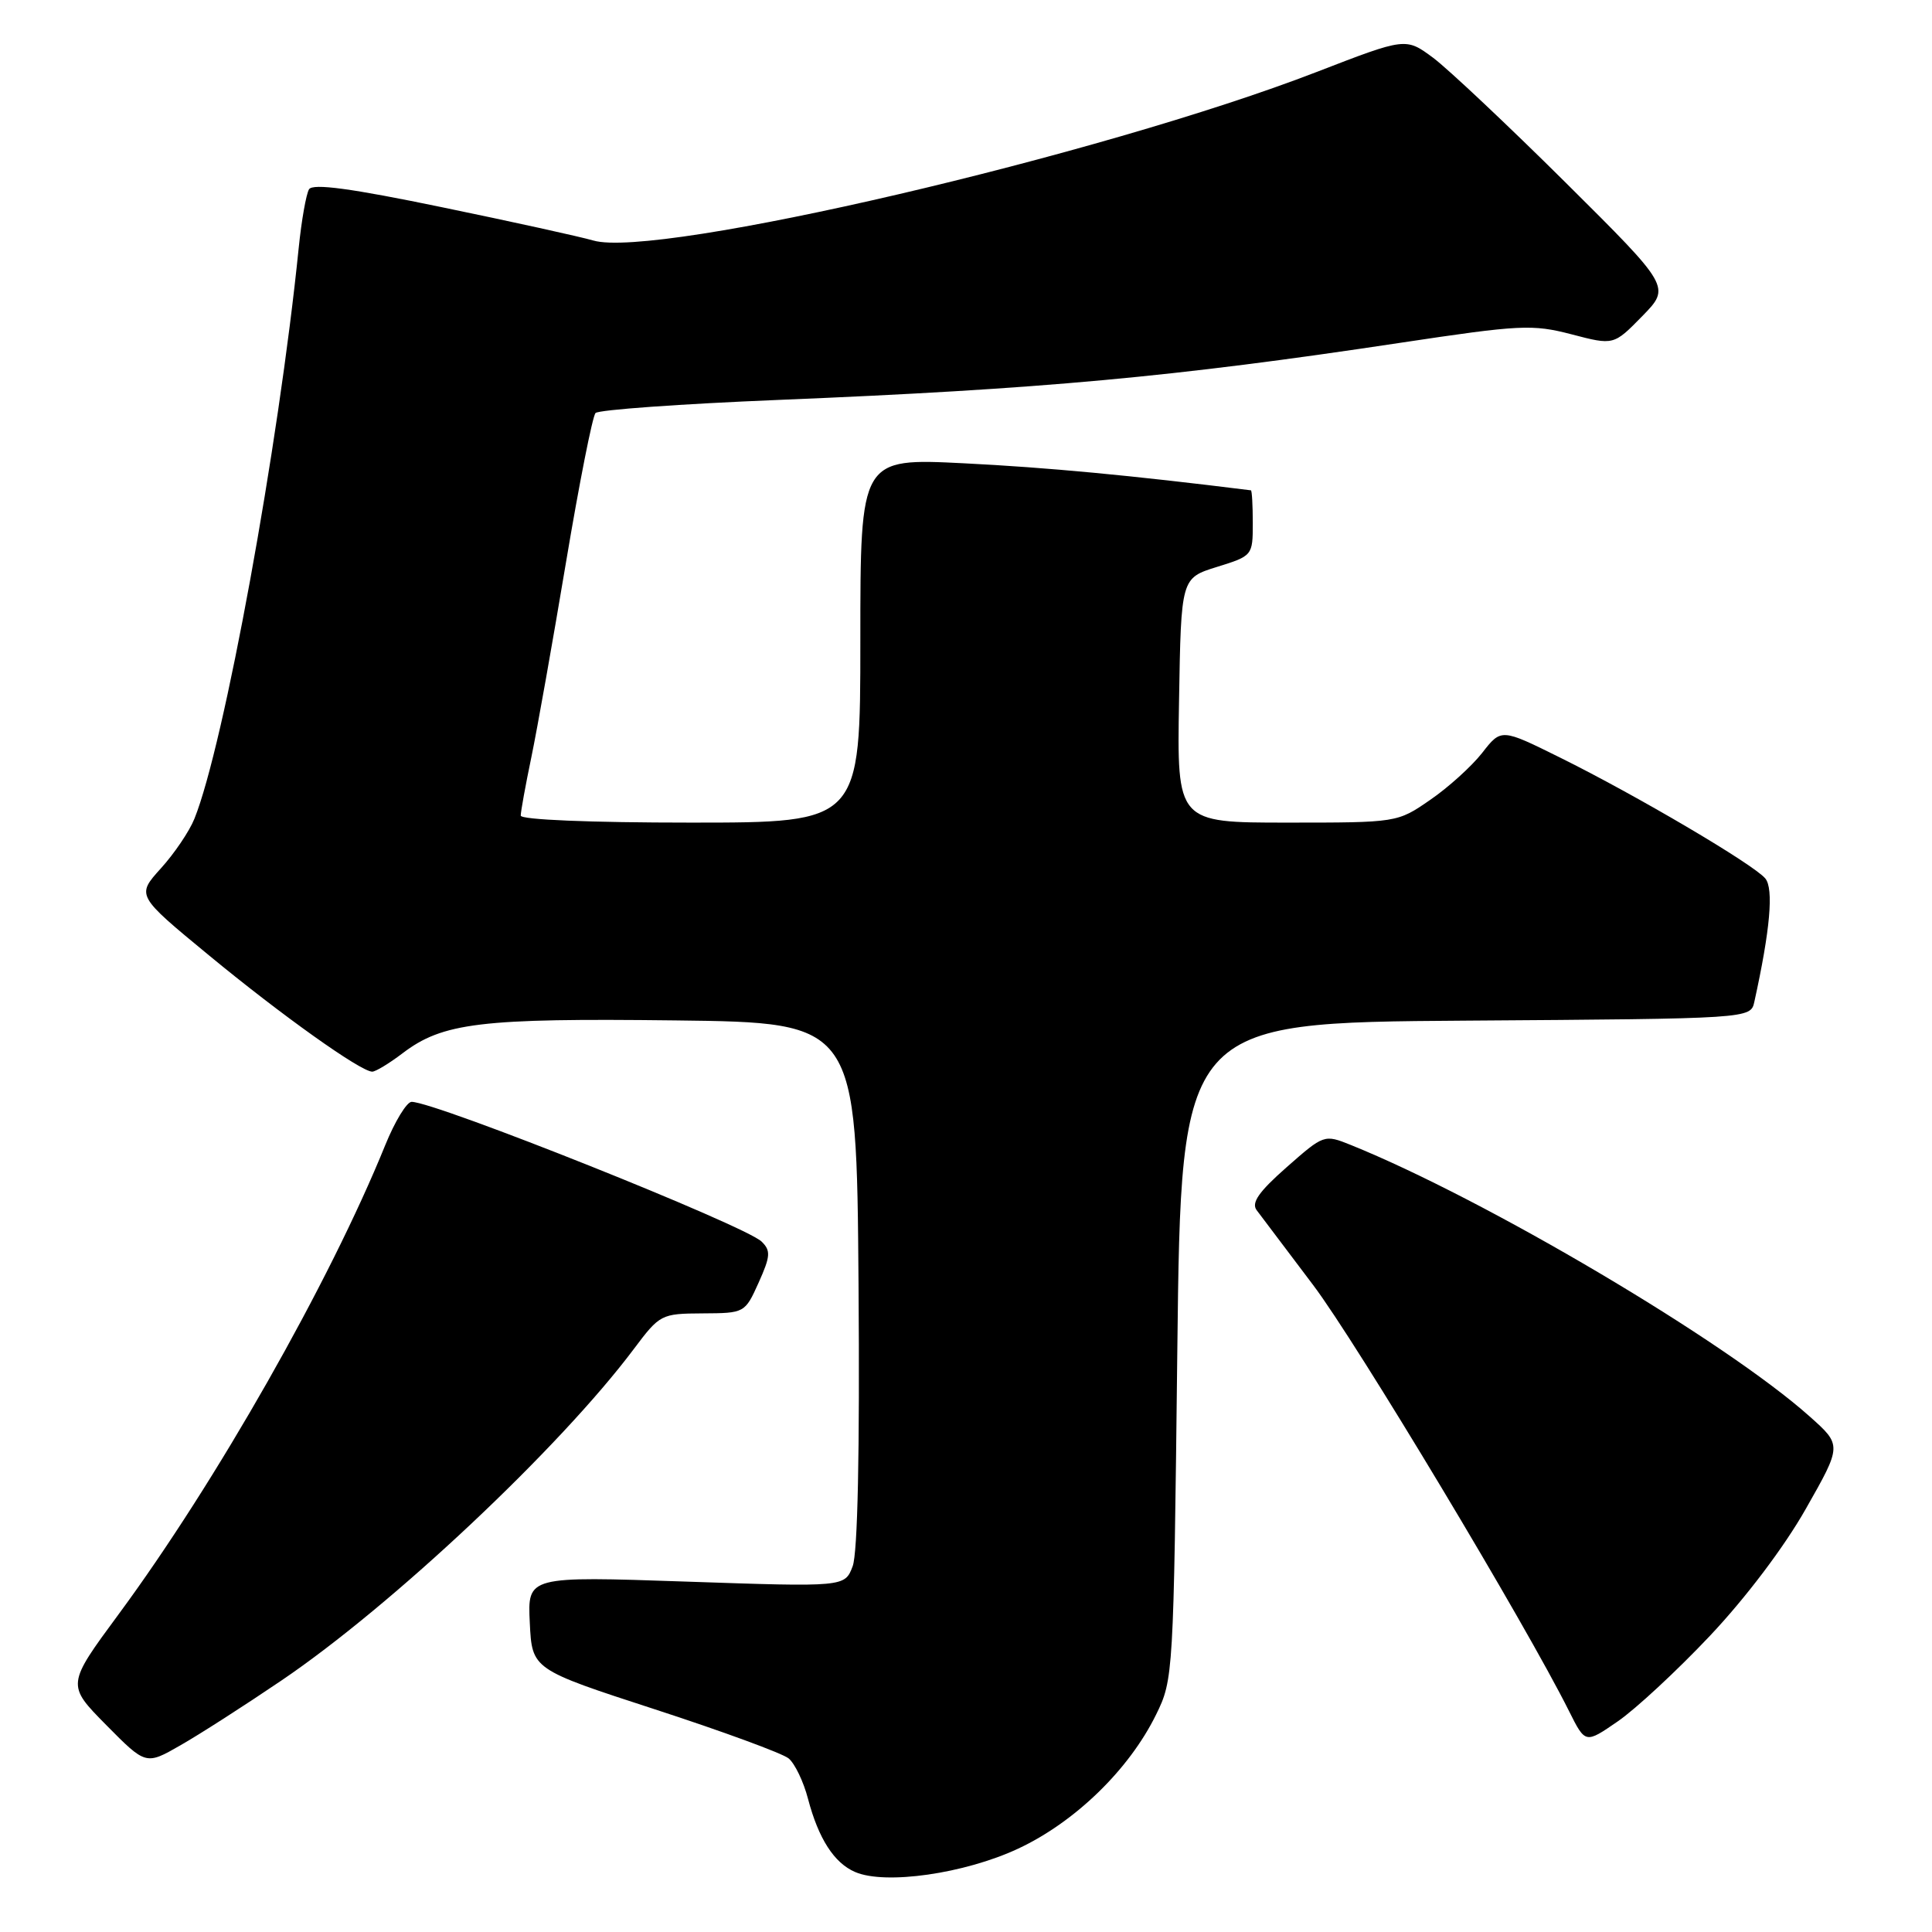 <?xml version="1.0" encoding="UTF-8" standalone="no"?>
<!DOCTYPE svg PUBLIC "-//W3C//DTD SVG 1.1//EN" "http://www.w3.org/Graphics/SVG/1.1/DTD/svg11.dtd" >
<svg xmlns="http://www.w3.org/2000/svg" xmlns:xlink="http://www.w3.org/1999/xlink" version="1.1" viewBox="0 0 256 256">
 <g >
 <path fill="currentColor"
d=" M 134.90 244.96 C 142.44 241.44 149.60 234.49 153.18 227.21 C 155.47 222.56 155.51 221.99 156.00 179.00 C 156.50 135.50 156.50 135.50 194.23 135.24 C 231.97 134.98 231.97 134.98 232.46 132.74 C 234.56 123.22 235.04 117.76 233.91 116.40 C 232.37 114.54 216.80 105.37 206.71 100.38 C 198.92 96.52 198.92 96.52 196.39 99.77 C 194.99 101.55 191.89 104.36 189.49 106.00 C 185.15 109.00 185.12 109.00 170.55 109.00 C 155.95 109.00 155.95 109.00 156.23 92.80 C 156.50 76.60 156.50 76.60 161.25 75.12 C 165.96 73.66 166.00 73.61 166.00 69.32 C 166.00 66.95 165.89 64.99 165.75 64.97 C 149.81 62.98 138.72 61.94 127.75 61.39 C 114.00 60.70 114.00 60.70 114.00 84.85 C 114.00 109.00 114.00 109.00 91.50 109.00 C 78.22 109.00 69.00 108.62 69.00 108.07 C 69.00 107.55 69.63 104.06 70.41 100.32 C 71.19 96.57 73.25 84.95 75.00 74.50 C 76.75 64.05 78.51 55.15 78.91 54.73 C 79.31 54.30 90.23 53.52 103.17 52.99 C 138.02 51.56 155.40 49.97 185.57 45.42 C 201.45 43.03 203.04 42.95 208.24 44.30 C 213.82 45.76 213.82 45.76 217.60 41.90 C 221.38 38.03 221.38 38.03 207.44 24.18 C 199.77 16.57 191.87 9.13 189.89 7.65 C 186.27 4.97 186.27 4.97 174.48 9.53 C 145.86 20.59 86.97 34.32 78.62 31.87 C 76.90 31.37 67.88 29.38 58.57 27.46 C 46.51 24.96 41.45 24.28 40.95 25.08 C 40.57 25.70 39.95 29.20 39.58 32.85 C 36.92 59.13 29.68 98.77 25.76 108.49 C 25.10 110.14 23.10 113.10 21.31 115.07 C 18.07 118.66 18.07 118.66 27.68 126.58 C 37.31 134.53 47.79 141.99 49.32 142.00 C 49.77 142.00 51.57 140.91 53.32 139.58 C 58.65 135.51 63.68 134.90 89.50 135.21 C 113.50 135.50 113.50 135.50 113.76 170.15 C 113.93 192.42 113.65 205.78 112.98 207.54 C 111.94 210.29 111.94 210.29 90.92 209.57 C 69.90 208.85 69.90 208.85 70.20 215.02 C 70.50 221.20 70.50 221.20 86.76 226.49 C 95.71 229.40 103.69 232.33 104.50 233.00 C 105.32 233.68 106.48 236.09 107.07 238.37 C 108.46 243.64 110.53 246.86 113.31 248.05 C 117.30 249.78 127.82 248.27 134.90 244.96 Z  M 37.27 222.69 C 51.94 212.76 74.19 191.82 84.00 178.73 C 87.43 174.16 87.61 174.06 93.10 174.03 C 98.66 174.00 98.71 173.98 100.52 169.96 C 102.09 166.47 102.15 165.72 100.92 164.52 C 98.75 162.39 57.70 146.00 54.54 146.00 C 53.90 146.00 52.32 148.59 51.04 151.75 C 43.67 169.92 28.62 196.41 15.73 213.88 C 8.82 223.25 8.82 223.25 14.07 228.57 C 19.33 233.89 19.33 233.89 23.91 231.26 C 26.44 229.82 32.45 225.96 37.27 222.69 Z  M 226.57 216.76 C 231.30 211.75 236.43 204.97 239.28 199.93 C 244.07 191.50 244.07 191.50 239.78 187.68 C 228.64 177.73 196.84 158.92 178.98 151.71 C 175.47 150.30 175.42 150.32 170.49 154.66 C 166.81 157.90 165.78 159.37 166.51 160.35 C 167.06 161.08 170.43 165.56 174.01 170.29 C 179.75 177.89 202.17 215.22 207.93 226.78 C 210.07 231.05 210.07 231.05 214.35 228.10 C 216.71 226.48 222.21 221.38 226.57 216.76 Z "/>
</g>
</svg>